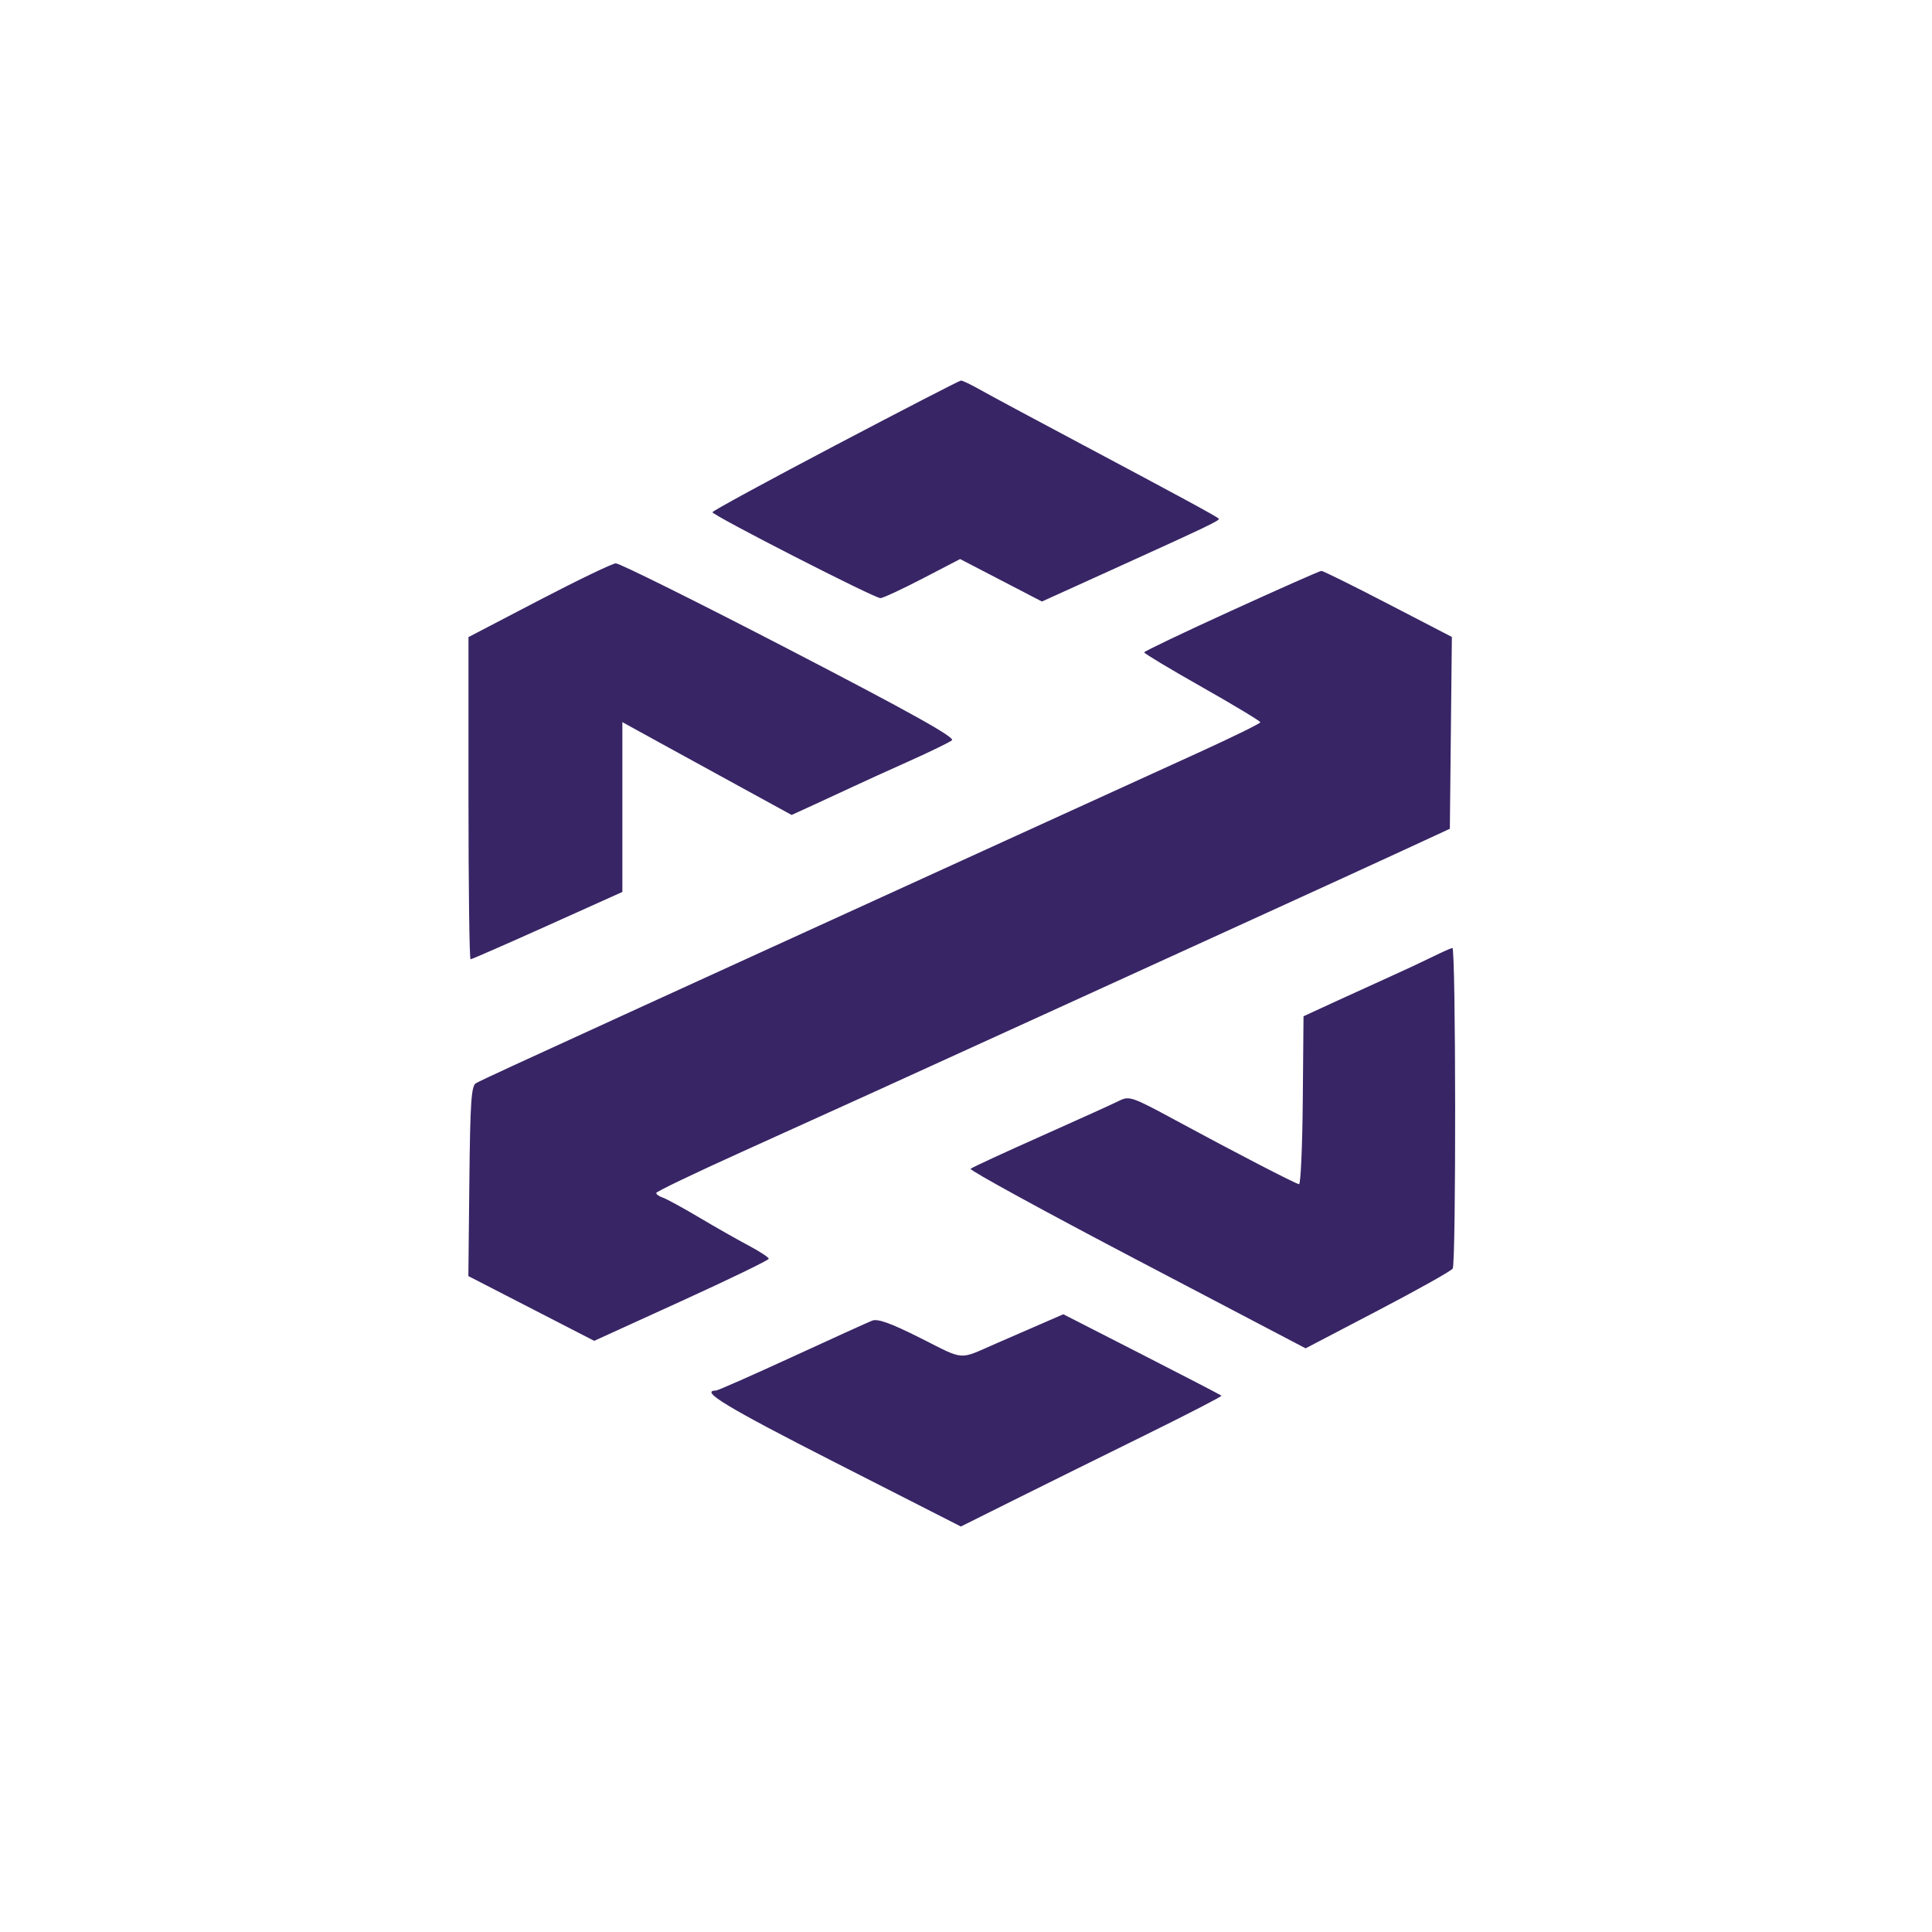 <svg width="66" height="66" viewBox="0 0 66 66" fill="none" xmlns="http://www.w3.org/2000/svg">
<rect width="66" height="66" fill="white"/>
<path fill-rule="evenodd" clip-rule="evenodd" d="M28.536 15.214C26.227 16.428 24.338 17.456 24.338 17.498C24.339 17.606 29.88 20.44 30.077 20.433C30.166 20.43 30.815 20.129 31.519 19.763L32.799 19.098L35.594 20.549L37.882 19.511C41.331 17.946 41.689 17.774 41.633 17.717C41.558 17.64 40.321 16.969 36.966 15.185C35.344 14.323 33.77 13.477 33.468 13.306C33.165 13.135 32.877 12.997 32.827 13C32.776 13.003 30.845 13.999 28.536 15.214ZM18.408 20.51L16.004 21.764V27.268C16.004 30.295 16.036 32.771 16.075 32.771C16.113 32.771 17.296 32.254 18.703 31.621L21.261 30.47V24.669L22.511 25.357C23.474 25.886 24.438 26.415 25.402 26.942L27.043 27.84L27.774 27.506C28.232 27.297 28.689 27.085 29.145 26.872C29.498 26.706 30.363 26.312 31.068 25.997C31.773 25.681 32.426 25.363 32.519 25.291C32.642 25.195 31.142 24.358 26.974 22.196C23.831 20.567 21.159 19.238 21.036 19.245C20.913 19.251 19.73 19.821 18.408 20.51ZM42.066 20.863C40.429 21.609 39.088 22.25 39.087 22.286C39.085 22.323 39.977 22.858 41.07 23.477C42.162 24.095 43.055 24.634 43.055 24.674C43.055 24.715 42.089 25.188 40.908 25.726C39.727 26.263 36.741 27.625 34.273 28.752L26.004 32.526C23.924 33.476 22.049 34.332 21.838 34.429C17.589 36.371 16.421 36.91 16.261 37.003C16.099 37.096 16.063 37.637 16.034 40.353L16 43.593L20.299 45.805L23.28 44.446C24.919 43.699 26.261 43.049 26.261 43.001C26.261 42.953 25.958 42.754 25.588 42.558C25.217 42.362 24.453 41.928 23.889 41.593C23.325 41.258 22.762 40.951 22.639 40.911C22.515 40.87 22.416 40.799 22.418 40.753C22.42 40.706 23.733 40.077 25.335 39.353C28.447 37.948 30.828 36.865 35.94 34.531C38.226 33.487 40.512 32.444 42.799 31.401C44.808 30.485 47.145 29.415 47.991 29.023L49.529 28.312L49.598 21.759L47.418 20.629C46.219 20.007 45.194 19.5 45.14 19.502C45.086 19.504 43.703 20.116 42.066 20.863ZM48.945 32.682C48.624 32.841 47.989 33.138 47.535 33.342C47.081 33.546 46.219 33.939 45.619 34.215L44.53 34.717L44.505 37.593C44.491 39.175 44.433 40.463 44.377 40.454C44.248 40.435 42.205 39.377 40.152 38.266C38.67 37.464 38.577 37.432 38.229 37.606C38.028 37.707 36.825 38.252 35.555 38.818C34.286 39.383 33.206 39.883 33.156 39.928C33.105 39.973 35.659 41.371 38.832 43.035L44.601 46.061L47.065 44.773C48.42 44.065 49.573 43.419 49.626 43.338C49.745 43.156 49.735 32.369 49.616 32.384C49.568 32.389 49.267 32.524 48.945 32.682ZM35.299 45.343C34.871 45.529 34.444 45.714 34.017 45.901C32.727 46.464 32.98 46.483 31.445 45.711C30.422 45.197 29.982 45.039 29.791 45.116C29.647 45.173 28.412 45.734 27.047 46.362C25.681 46.99 24.516 47.504 24.458 47.504C23.885 47.504 24.838 48.079 28.514 49.952L32.825 52.148L34.639 51.243C35.636 50.746 37.649 49.75 39.111 49.03C40.572 48.31 41.75 47.702 41.728 47.679C41.706 47.656 40.481 47.021 39.006 46.267L36.325 44.897L35.299 45.343Z" fill="#382565"/>
</svg>
